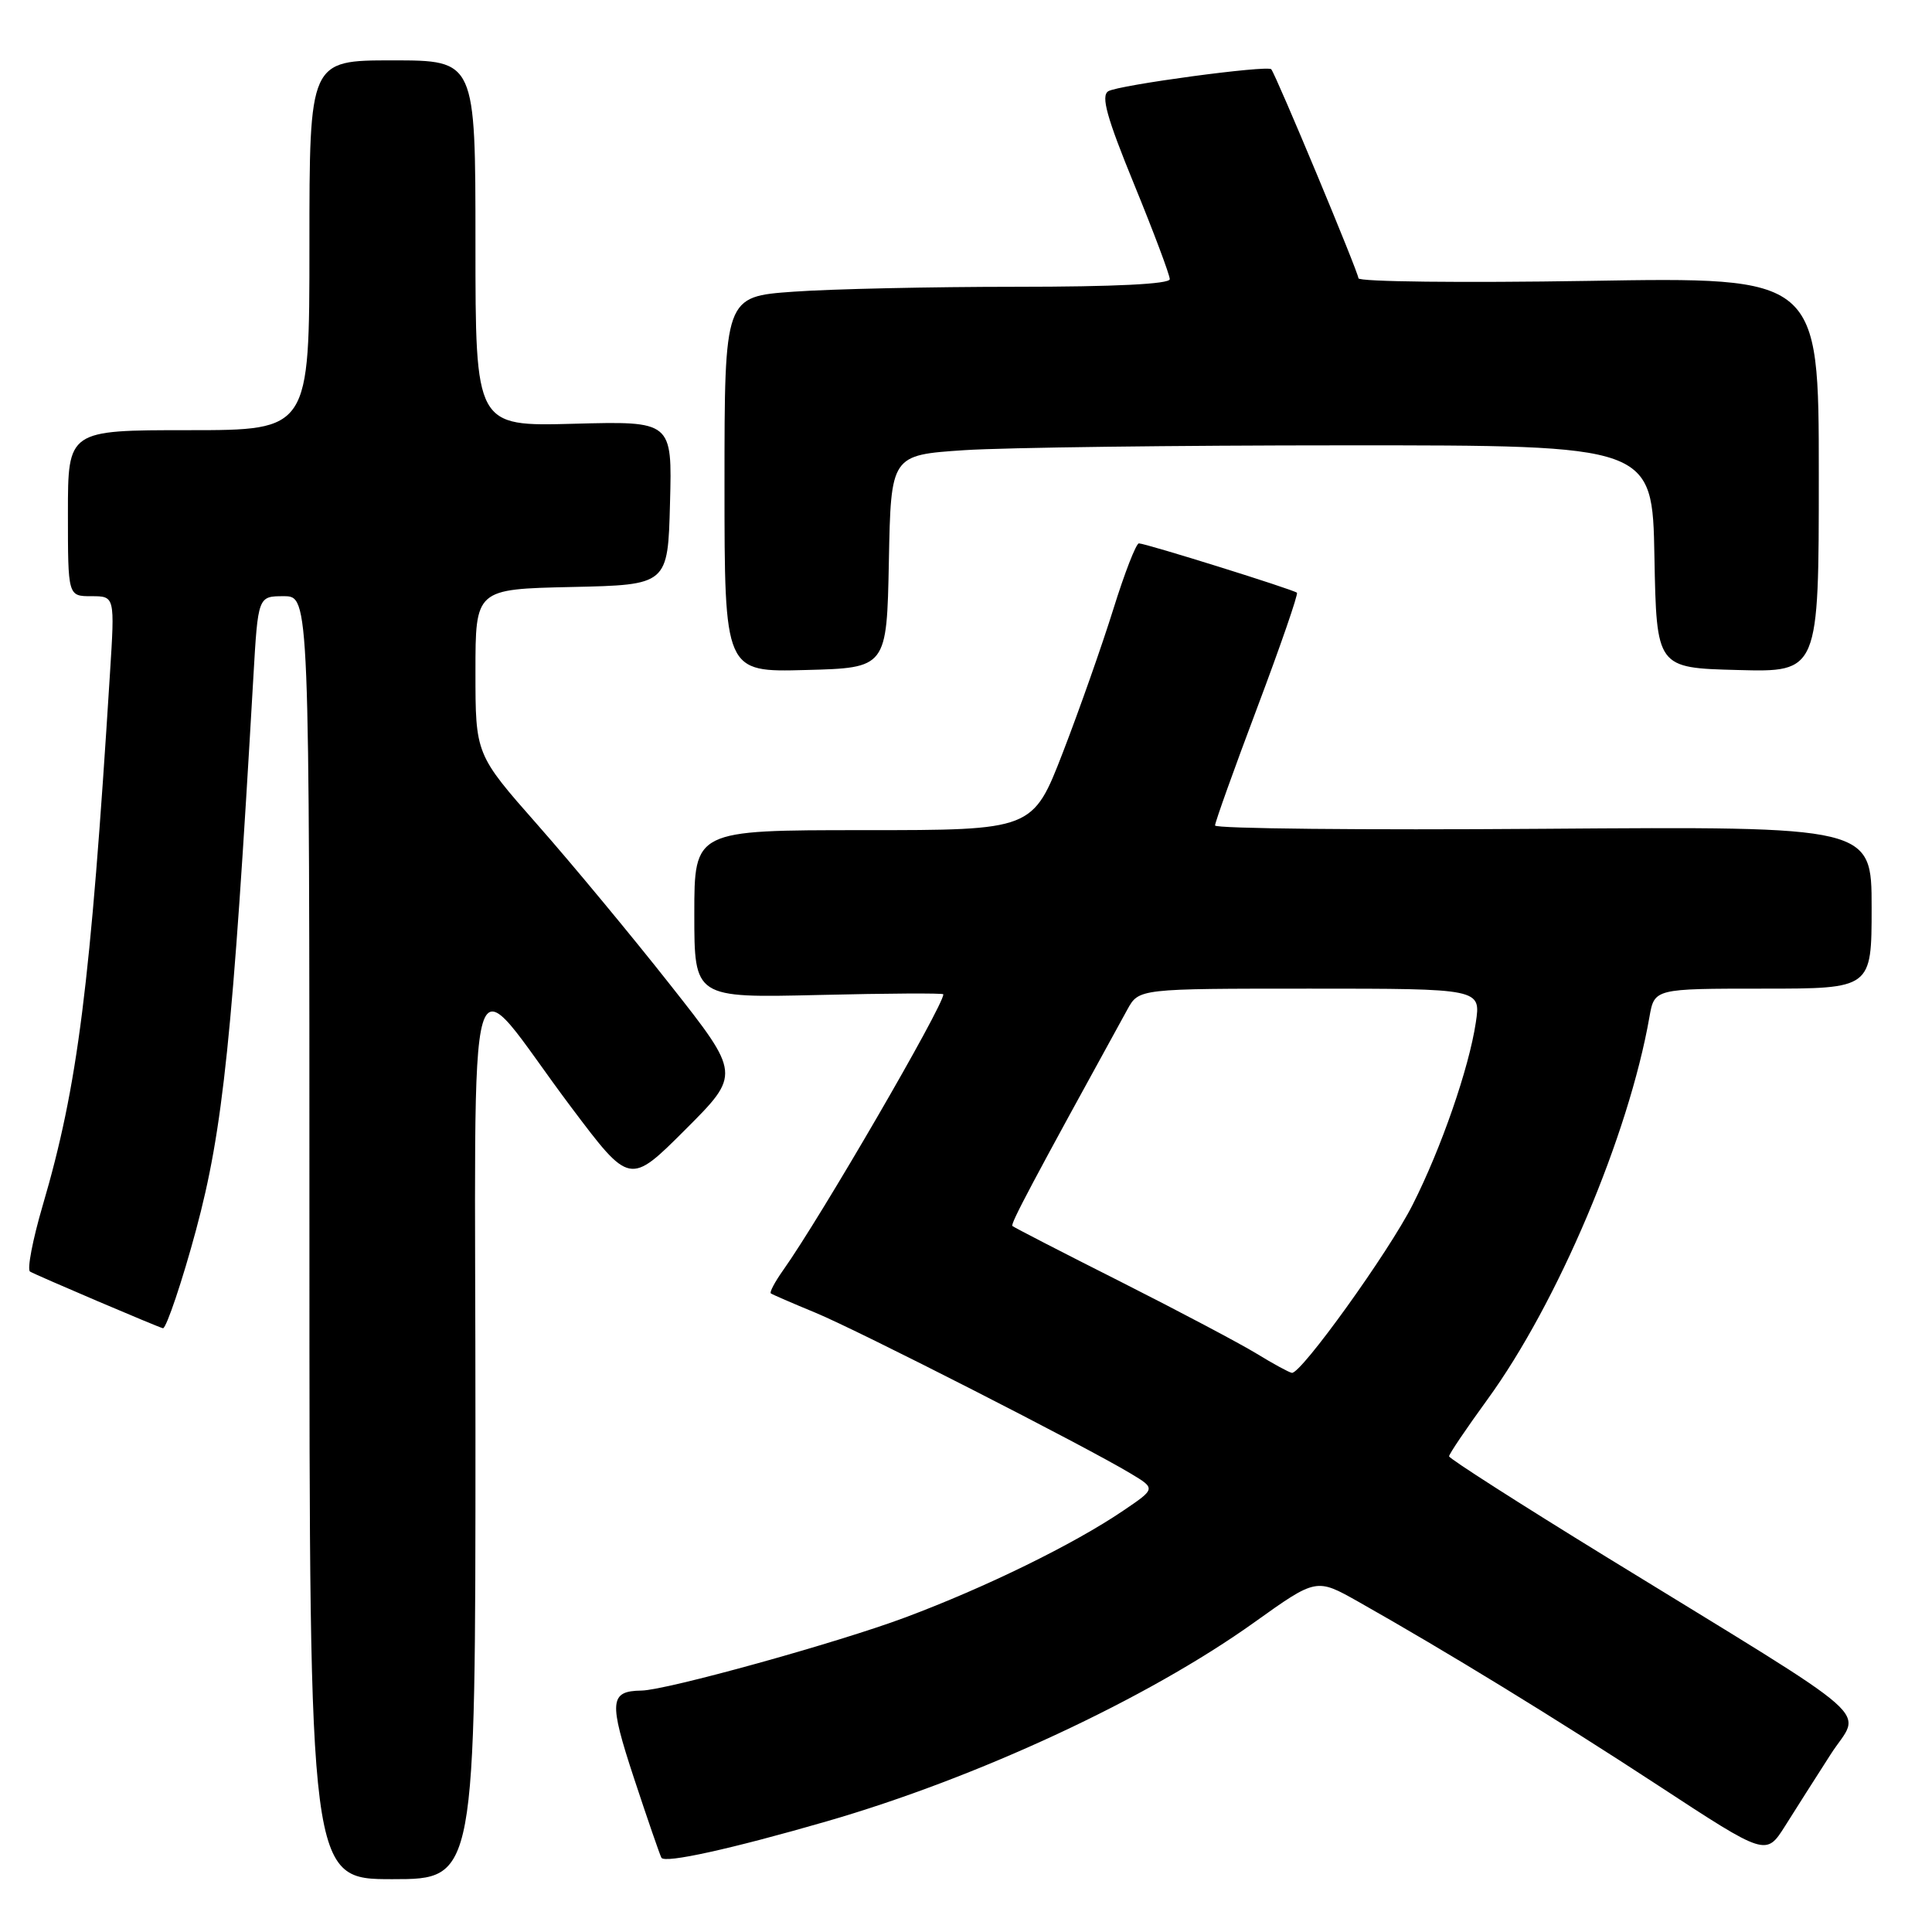 <?xml version="1.0" encoding="UTF-8" standalone="no"?>
<!DOCTYPE svg PUBLIC "-//W3C//DTD SVG 1.1//EN" "http://www.w3.org/Graphics/SVG/1.1/DTD/svg11.dtd" >
<svg xmlns="http://www.w3.org/2000/svg" xmlns:xlink="http://www.w3.org/1999/xlink" version="1.1" viewBox="0 0 256 256">
 <g >
 <path fill="currentColor"
d=" M 63.00 189.75 C 63.01 121.84 61.30 127.60 75.73 146.77 C 83.45 157.03 83.45 157.03 90.80 149.69 C 98.15 142.34 98.15 142.34 88.82 130.51 C 83.70 124.01 75.79 114.47 71.25 109.32 C 63.00 99.96 63.00 99.96 63.00 89.01 C 63.00 78.06 63.00 78.06 75.75 77.78 C 88.50 77.50 88.50 77.50 88.78 66.65 C 89.07 55.80 89.07 55.80 76.03 56.15 C 63.00 56.50 63.00 56.50 63.00 32.25 C 63.00 8.00 63.00 8.00 52.00 8.00 C 41.00 8.00 41.00 8.00 41.00 32.50 C 41.00 57.00 41.00 57.00 25.00 57.00 C 9.00 57.00 9.00 57.00 9.00 68.00 C 9.00 79.00 9.00 79.00 12.11 79.00 C 15.22 79.00 15.22 79.00 14.57 89.25 C 11.98 130.69 10.31 143.90 5.65 159.76 C 4.32 164.30 3.57 168.23 3.98 168.49 C 4.71 168.94 21.27 176.00 21.60 176.00 C 22.04 176.00 24.18 169.66 25.97 163.00 C 29.57 149.61 30.82 137.49 33.57 89.75 C 34.19 79.00 34.19 79.00 37.60 79.00 C 41.00 79.00 41.00 79.00 41.00 164.00 C 41.00 249.00 41.00 249.00 52.00 249.00 C 63.00 249.00 63.00 249.00 63.00 189.75 Z  M 109.50 241.35 C 129.55 235.56 152.04 225.10 166.23 214.95 C 174.42 209.10 174.42 209.10 179.96 212.22 C 191.66 218.83 206.05 227.64 219.76 236.61 C 234.01 245.94 234.01 245.94 236.53 241.96 C 237.91 239.76 240.62 235.50 242.56 232.48 C 246.60 226.15 249.97 229.11 212.76 206.25 C 201.35 199.24 192.01 193.26 192.01 192.97 C 192.00 192.68 194.28 189.31 197.07 185.47 C 206.39 172.67 215.81 150.44 218.56 134.75 C 219.22 131.00 219.22 131.00 233.61 131.00 C 248.00 131.00 248.00 131.00 248.00 120.25 C 248.00 109.50 248.00 109.50 204.50 109.82 C 180.58 110.00 161.00 109.80 161.00 109.38 C 161.00 108.95 163.52 101.91 166.60 93.74 C 169.68 85.56 172.04 78.72 171.85 78.54 C 171.40 78.12 151.81 72.00 150.91 72.00 C 150.54 72.00 149.02 75.91 147.53 80.69 C 146.04 85.47 143.03 94.02 140.84 99.69 C 136.85 110.00 136.85 110.00 114.43 110.00 C 92.00 110.00 92.00 110.00 92.00 121.12 C 92.00 132.23 92.00 132.23 108.50 131.84 C 117.58 131.62 125.00 131.58 125.00 131.75 C 125.00 133.31 108.75 161.30 103.77 168.31 C 102.68 169.85 101.94 171.24 102.14 171.38 C 102.34 171.53 104.97 172.67 108.00 173.92 C 113.66 176.25 143.90 191.68 149.82 195.25 C 153.15 197.25 153.15 197.25 148.82 200.18 C 142.26 204.63 130.58 210.35 119.92 214.33 C 110.93 217.69 88.31 223.96 85.00 224.01 C 80.76 224.07 80.65 225.43 84.01 235.63 C 85.80 241.06 87.44 245.80 87.64 246.16 C 88.07 246.94 96.87 245.00 109.50 241.35 Z  M 117.78 74.40 C 118.05 60.30 118.05 60.30 127.78 59.65 C 133.12 59.30 155.83 59.01 178.22 59.01 C 218.95 59.00 218.95 59.00 219.22 73.75 C 219.50 88.50 219.50 88.50 230.25 88.78 C 241.00 89.07 241.00 89.07 241.00 62.89 C 241.00 36.71 241.00 36.71 210.50 37.22 C 193.73 37.49 180.00 37.34 180.00 36.87 C 180.00 36.11 169.10 9.98 168.45 9.18 C 167.99 8.60 148.18 11.27 146.85 12.09 C 145.86 12.71 146.64 15.54 150.28 24.43 C 152.88 30.78 155.00 36.43 155.00 36.99 C 155.00 37.64 147.69 38.00 134.65 38.00 C 123.46 38.00 110.19 38.29 105.15 38.65 C 96.00 39.30 96.00 39.30 96.00 64.18 C 96.00 89.07 96.00 89.07 106.75 88.78 C 117.50 88.50 117.50 88.50 117.78 74.40 Z  M 166.50 179.36 C 164.30 178.02 156.20 173.73 148.50 169.84 C 140.80 165.96 134.34 162.63 134.15 162.45 C 133.86 162.18 136.67 156.89 149.39 133.75 C 150.91 131.00 150.91 131.00 173.57 131.00 C 196.23 131.00 196.23 131.00 195.55 135.51 C 194.64 141.55 190.98 152.13 187.19 159.62 C 184.03 165.89 172.39 182.08 171.18 181.91 C 170.80 181.85 168.70 180.71 166.50 179.36 Z "/>
</g>
</svg>